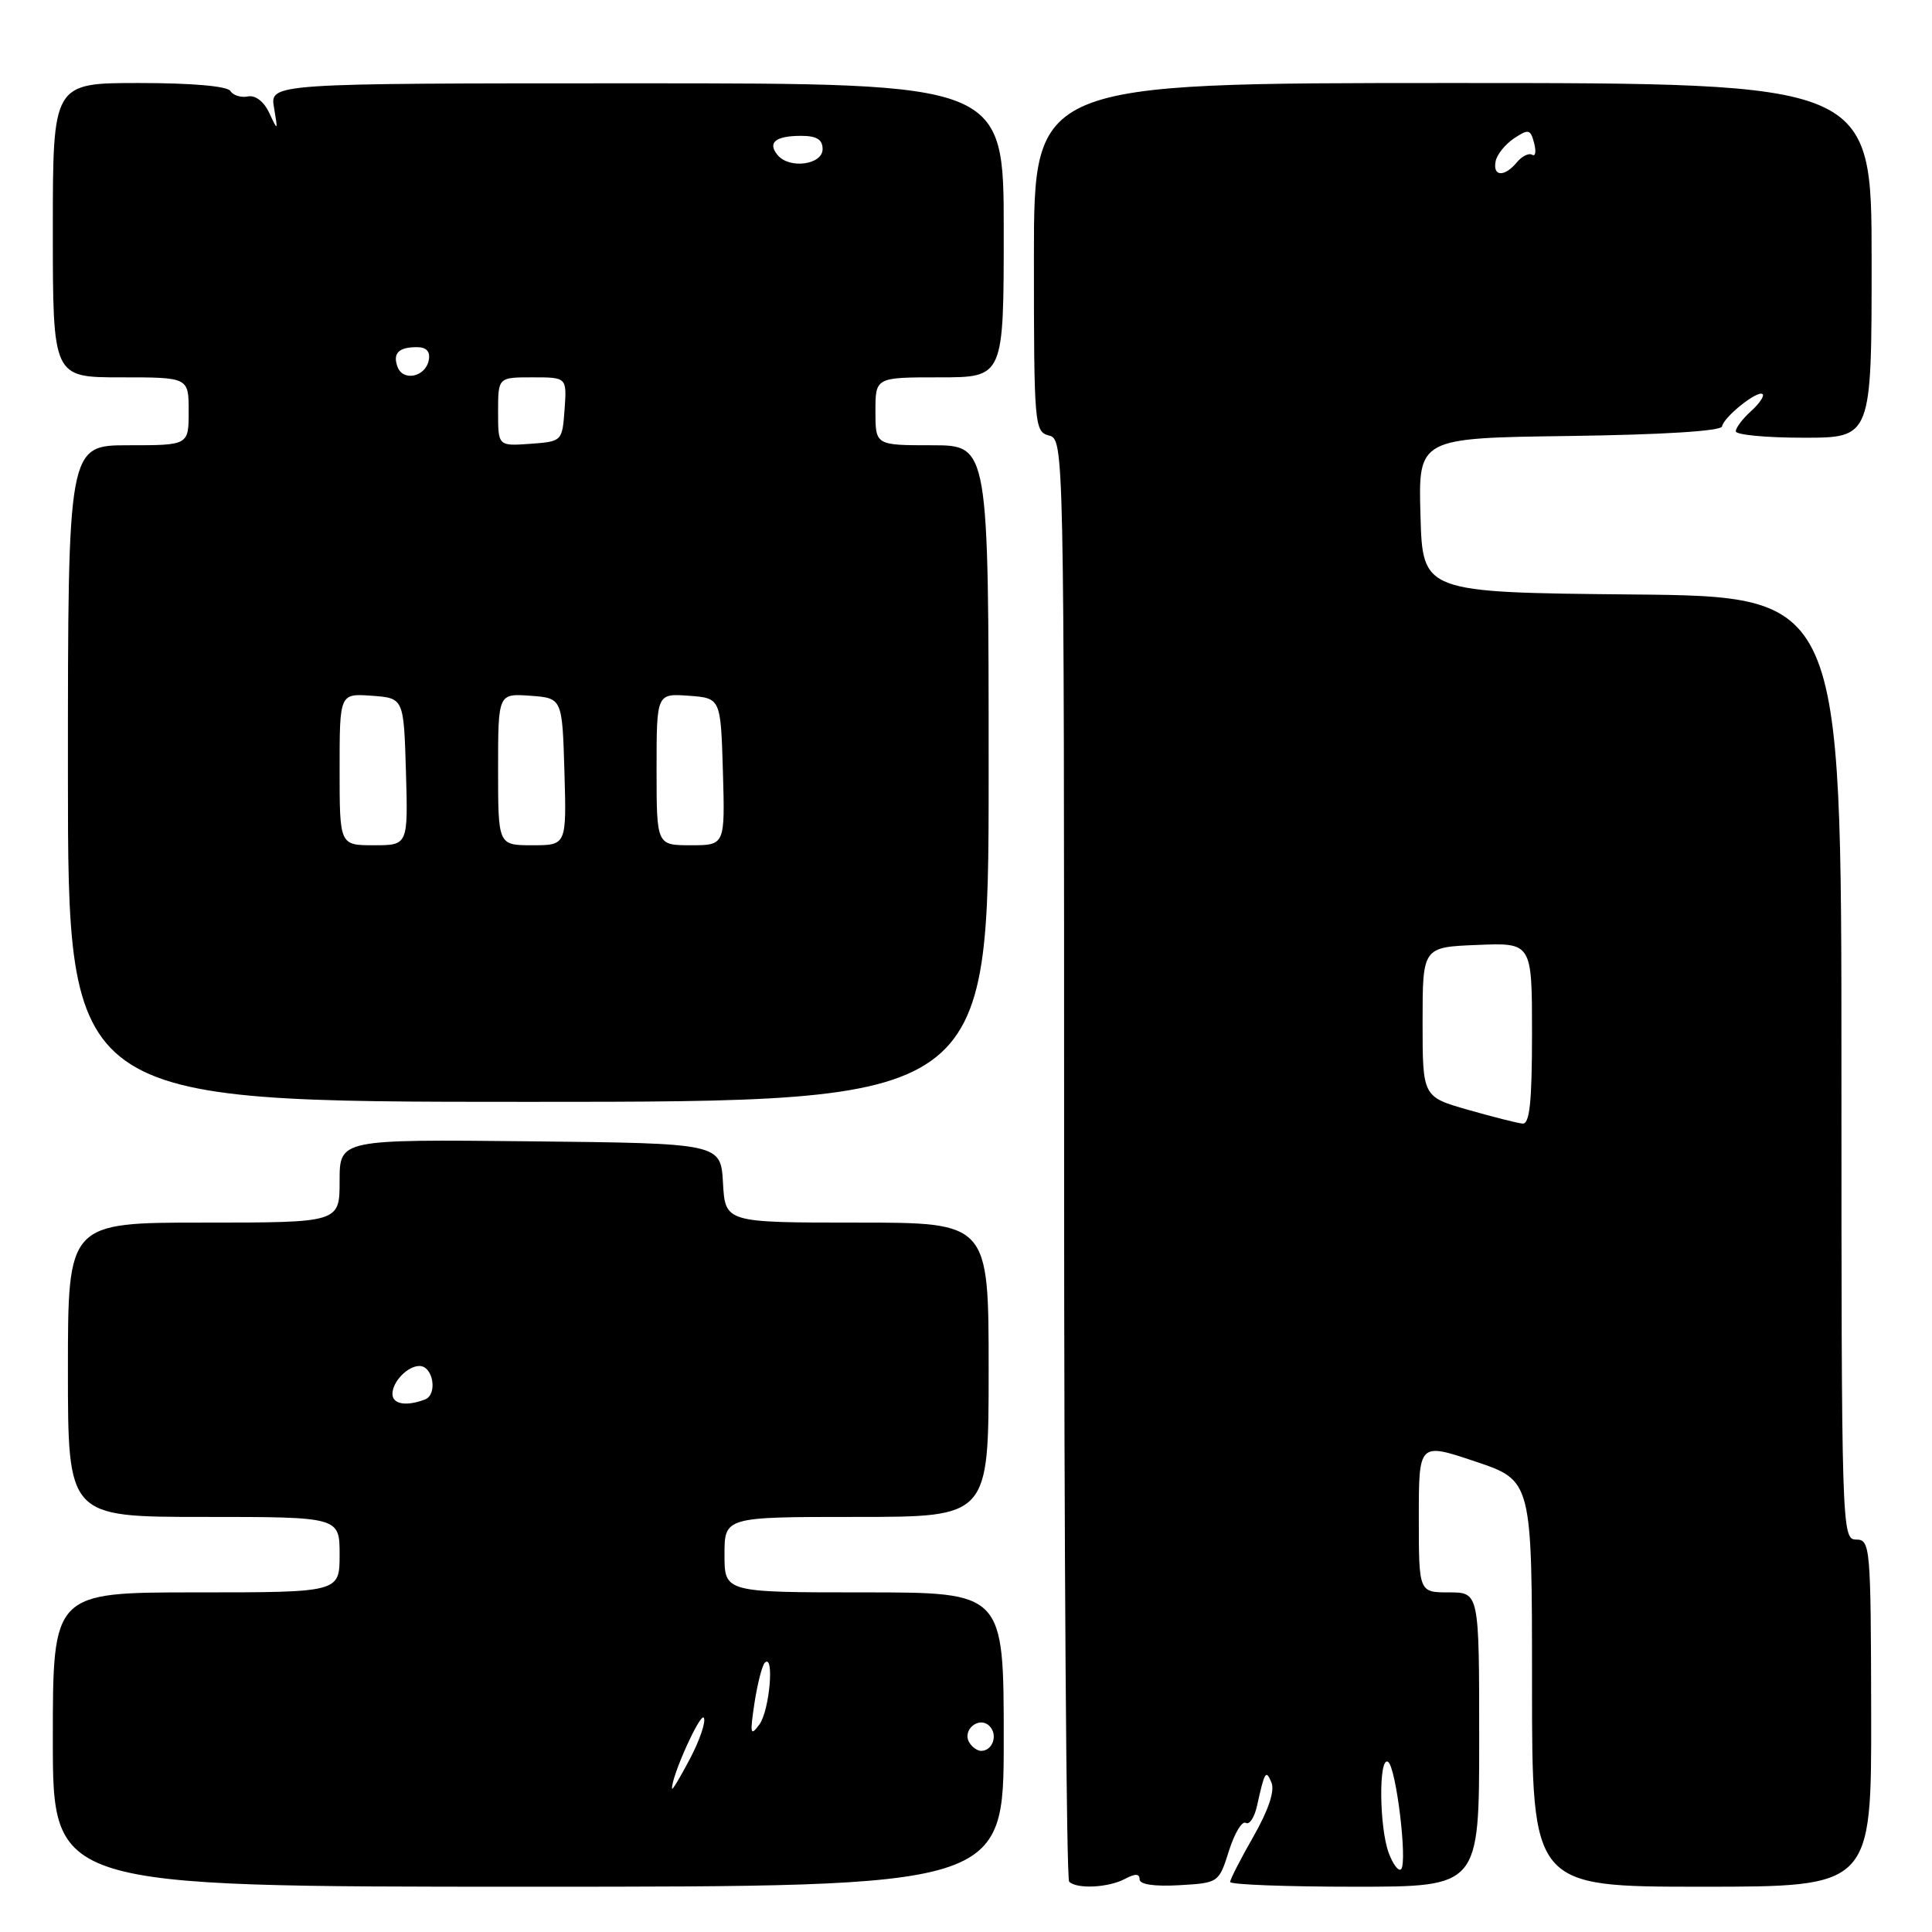 <?xml version="1.0" encoding="UTF-8" standalone="no"?>
<!DOCTYPE svg PUBLIC "-//W3C//DTD SVG 1.1//EN" "http://www.w3.org/Graphics/SVG/1.1/DTD/svg11.dtd" >
<svg xmlns="http://www.w3.org/2000/svg" xmlns:xlink="http://www.w3.org/1999/xlink" version="1.1" viewBox="0 0 256 256">
 <g >
 <path fill="currentColor"
d=" M 133.00 230.50 C 133.00 211.00 133.00 211.00 114.50 211.00 C 96.00 211.00 96.00 211.00 96.00 206.00 C 96.00 201.00 96.00 201.00 113.50 201.00 C 131.00 201.00 131.00 201.00 131.00 181.50 C 131.00 162.00 131.00 162.00 113.55 162.00 C 96.10 162.00 96.10 162.00 95.80 156.75 C 95.50 151.50 95.50 151.50 70.25 151.23 C 45.00 150.97 45.00 150.97 45.00 156.48 C 45.00 162.00 45.00 162.00 27.00 162.00 C 9.00 162.00 9.00 162.00 9.00 181.50 C 9.00 201.00 9.00 201.00 27.00 201.00 C 45.00 201.00 45.00 201.00 45.00 206.00 C 45.00 211.00 45.00 211.00 26.00 211.00 C 7.00 211.00 7.00 211.00 7.00 230.50 C 7.00 250.00 7.00 250.00 70.00 250.00 C 133.00 250.00 133.00 250.00 133.00 230.50 Z  M 149.07 248.96 C 150.43 248.24 151.00 248.25 151.00 249.02 C 151.00 249.70 152.95 249.99 156.25 249.80 C 161.47 249.50 161.51 249.47 162.84 245.25 C 163.58 242.91 164.58 241.24 165.07 241.54 C 165.55 241.84 166.22 240.83 166.56 239.29 C 167.58 234.69 167.74 234.43 168.48 236.21 C 168.93 237.31 168.07 239.87 166.09 243.34 C 164.39 246.31 163.00 249.03 163.00 249.37 C 163.00 249.72 170.43 250.00 179.50 250.00 C 196.00 250.00 196.00 250.00 196.00 230.50 C 196.00 211.00 196.00 211.00 192.00 211.00 C 188.00 211.00 188.00 211.00 188.00 201.07 C 188.00 191.14 188.00 191.14 195.50 193.66 C 203.00 196.18 203.00 196.18 203.00 223.09 C 203.00 250.00 203.00 250.00 225.49 250.00 C 247.98 250.00 247.98 250.00 247.94 227.00 C 247.90 204.89 247.82 204.00 245.95 204.00 C 244.04 204.00 244.00 202.76 244.00 141.52 C 244.00 79.03 244.00 79.03 216.25 78.77 C 188.50 78.50 188.50 78.50 188.22 68.27 C 187.93 58.04 187.93 58.04 207.97 57.77 C 220.32 57.60 228.07 57.12 228.18 56.50 C 228.41 55.23 232.95 51.62 233.56 52.23 C 233.81 52.47 233.11 53.50 232.01 54.49 C 230.90 55.49 230.00 56.69 230.00 57.15 C 230.00 57.62 234.05 58.00 239.00 58.00 C 248.00 58.00 248.00 58.00 248.00 34.50 C 248.00 11.00 248.00 11.00 192.50 11.00 C 137.00 11.00 137.00 11.00 137.00 34.09 C 137.00 56.35 137.07 57.21 139.00 57.71 C 140.98 58.23 141.00 59.07 141.00 153.45 C 141.00 205.82 141.30 248.97 141.67 249.33 C 142.68 250.34 146.88 250.13 149.07 248.96 Z  M 131.00 102.50 C 131.00 59.00 131.00 59.00 123.50 59.00 C 116.00 59.00 116.00 59.00 116.00 54.50 C 116.00 50.00 116.00 50.00 124.50 50.00 C 133.00 50.00 133.00 50.00 133.00 30.52 C 133.00 11.04 133.00 11.04 84.38 11.04 C 35.76 11.04 35.76 11.04 36.31 14.27 C 36.84 17.39 36.82 17.42 35.68 14.97 C 34.97 13.45 33.84 12.58 32.84 12.78 C 31.93 12.96 30.89 12.64 30.53 12.06 C 30.14 11.41 25.39 11.00 18.44 11.00 C 7.00 11.00 7.00 11.00 7.00 30.50 C 7.00 50.00 7.00 50.00 16.00 50.00 C 25.00 50.00 25.00 50.00 25.00 54.50 C 25.00 59.00 25.00 59.00 17.00 59.00 C 9.00 59.00 9.00 59.00 9.00 102.50 C 9.00 146.00 9.00 146.00 70.00 146.00 C 131.00 146.00 131.00 146.00 131.00 102.50 Z  M 89.05 237.00 C 88.91 235.52 92.80 226.87 93.26 227.61 C 93.56 228.10 92.74 230.53 91.45 233.00 C 90.15 235.47 89.07 237.28 89.05 237.00 Z  M 128.45 230.91 C 127.42 229.25 129.73 227.33 131.11 228.71 C 132.27 229.87 131.54 232.00 130.00 232.00 C 129.51 232.00 128.82 231.51 128.45 230.91 Z  M 99.97 225.67 C 100.37 223.09 100.98 220.69 101.34 220.32 C 102.64 219.03 101.97 226.66 100.63 228.49 C 99.43 230.13 99.35 229.79 99.97 225.67 Z  M 52.00 184.70 C 52.00 183.08 54.01 181.00 55.58 181.00 C 57.40 181.00 58.02 184.78 56.31 185.44 C 53.84 186.38 52.00 186.07 52.00 184.70 Z  M 184.03 245.57 C 182.75 242.21 182.66 232.67 183.92 233.45 C 184.99 234.11 186.53 246.80 185.65 247.68 C 185.32 248.01 184.59 247.06 184.03 245.57 Z  M 194.50 147.05 C 188.50 145.33 188.50 145.33 188.50 135.42 C 188.50 125.50 188.50 125.50 195.75 125.21 C 203.00 124.91 203.00 124.91 203.00 136.96 C 203.00 145.99 202.69 148.97 201.75 148.88 C 201.06 148.82 197.80 147.99 194.50 147.05 Z  M 198.18 21.37 C 198.35 20.47 199.46 19.11 200.62 18.33 C 202.54 17.06 202.80 17.12 203.28 18.96 C 203.57 20.09 203.46 20.78 203.02 20.51 C 202.58 20.24 201.67 20.69 200.99 21.51 C 199.35 23.49 197.77 23.41 198.18 21.37 Z  M 45.00 101.94 C 45.00 91.89 45.00 91.89 49.25 92.19 C 53.50 92.50 53.50 92.50 53.79 102.25 C 54.07 112.00 54.07 112.00 49.54 112.00 C 45.00 112.00 45.00 112.00 45.00 101.94 Z  M 66.00 101.94 C 66.00 91.89 66.00 91.89 70.25 92.19 C 74.50 92.50 74.50 92.50 74.79 102.25 C 75.07 112.00 75.07 112.00 70.54 112.00 C 66.00 112.00 66.00 112.00 66.00 101.94 Z  M 87.00 101.94 C 87.00 91.89 87.00 91.89 91.25 92.19 C 95.50 92.50 95.50 92.50 95.79 102.25 C 96.07 112.00 96.07 112.00 91.54 112.00 C 87.00 112.00 87.00 112.00 87.00 101.94 Z  M 66.00 54.56 C 66.00 50.00 66.00 50.00 70.56 50.00 C 75.11 50.00 75.11 50.00 74.81 54.25 C 74.50 58.48 74.48 58.50 70.25 58.81 C 66.00 59.11 66.00 59.11 66.00 54.56 Z  M 52.69 48.65 C 52.00 46.83 52.79 46.00 55.24 46.00 C 56.51 46.00 57.04 46.58 56.81 47.74 C 56.39 49.93 53.44 50.58 52.69 48.65 Z  M 103.04 20.55 C 101.66 18.89 102.75 18.00 106.17 18.00 C 108.20 18.00 109.00 18.49 109.00 19.75 C 109.00 21.84 104.60 22.43 103.04 20.55 Z "/>
</g>
</svg>
